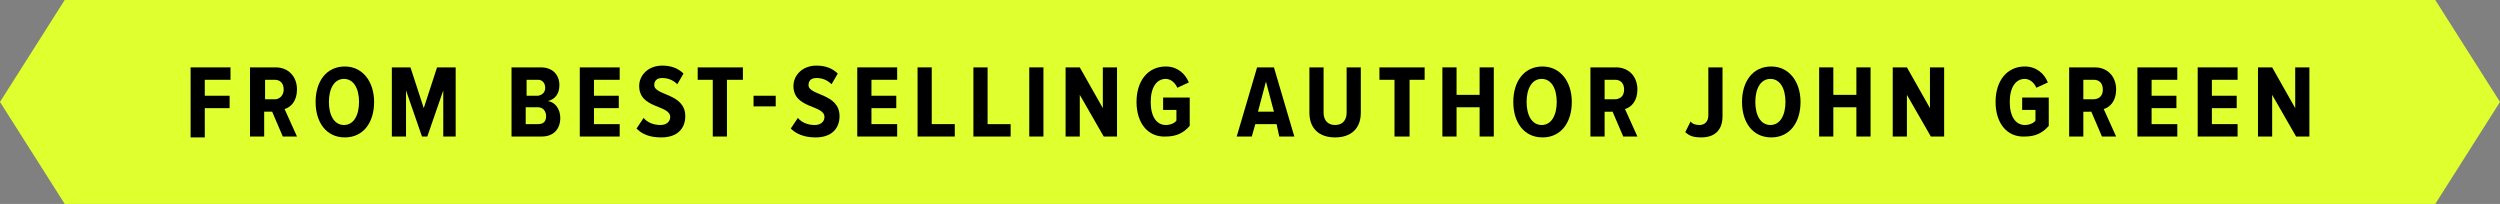 <?xml version="1.0" encoding="utf-8"?>
<!-- Generator: Adobe Illustrator 18.1.1, SVG Export Plug-In . SVG Version: 6.00 Build 0)  -->
<svg version="1.1" id="Layer_1" xmlns="http://www.w3.org/2000/svg" xmlns:xlink="http://www.w3.org/1999/xlink" x="0px" y="0px"
	 viewBox="0 0 282 23" enable-background="new 0 0 282 23" xml:space="preserve">
<rect x="0" y="0" width="282" height="23" fill="#808080" stroke="none"/>
<polygon fill="#E0FF2E" points="274.7,23 7.3,23 0,11.5 7.3,0 274.7,0 282,11.5 "/>
<g>
	<path d="M21.5,15.4V7.6H26V9h-2.9v1.8h2.8v1.4h-2.8v3.3H21.5z"/>
	<path d="M31.9,15.4l-1.2-2.8h-0.9v2.8h-1.6V7.6h2.9c1.4,0,2.4,1,2.4,2.5c0,1.3-0.7,2-1.4,2.2l1.4,3.1H31.9z M32,10.1
		c0-0.7-0.4-1.1-1-1.1h-1.1v2.2h1.1C31.5,11.2,32,10.8,32,10.1z"/>
	<path d="M35.6,11.5c0-2.3,1.2-4,3.3-4c2,0,3.3,1.7,3.3,4s-1.2,4-3.3,4C36.8,15.5,35.6,13.8,35.6,11.5z M40.5,11.5
		c0-1.5-0.6-2.6-1.7-2.6c-1.1,0-1.7,1.1-1.7,2.6c0,1.5,0.6,2.6,1.7,2.6C39.9,14.1,40.5,13,40.5,11.5z"/>
	<path d="M50,15.4v-5.2l-1.8,5.2h-0.6l-1.8-5.2v5.2h-1.6V7.6h2.1l1.5,4.6l1.5-4.6h2.1v7.8H50z"/>
	<path d="M57.7,15.4V7.6H61c1.4,0,2.1,0.9,2.1,2c0,1-0.5,1.6-1.3,1.8c0.8,0.1,1.4,0.9,1.4,1.9c0,1.2-0.7,2.1-2.1,2.1H57.7z
		 M61.5,9.9c0-0.5-0.3-0.9-0.8-0.9h-1.3v1.8h1.3C61.2,10.7,61.5,10.4,61.5,9.9z M61.6,13.1c0-0.5-0.3-1-0.9-1h-1.4V14h1.4
		C61.3,14,61.6,13.7,61.6,13.1z"/>
	<path d="M65.4,15.4V7.6h4.5V9H67v1.8h2.8v1.4H67V14h2.9v1.4H65.4z"/>
	<path d="M71.8,14.5l0.8-1.2c0.4,0.5,1.1,0.8,1.9,0.8c0.7,0,1.1-0.4,1.1-0.9c0-1.4-3.5-0.9-3.5-3.5c0-1.2,1-2.3,2.6-2.3
		c1,0,1.8,0.3,2.4,0.9l-0.7,1.2c-0.5-0.5-1.1-0.7-1.7-0.7c-0.6,0-0.9,0.3-0.9,0.8c0,1.2,3.5,0.9,3.5,3.5c0,1.4-0.9,2.4-2.7,2.4
		C73.2,15.5,72.4,15.1,71.8,14.5z"/>
	<path d="M80.4,15.4V9h-1.7V7.6h5.1V9H82v6.4H80.4z"/>
	<path d="M85,12v-1.2h2.5V12H85z"/>
	<path d="M89.2,14.5l0.8-1.2c0.4,0.5,1.1,0.8,1.9,0.8c0.7,0,1.1-0.4,1.1-0.9c0-1.4-3.5-0.9-3.5-3.5c0-1.2,1-2.3,2.6-2.3
		c1,0,1.8,0.3,2.4,0.9l-0.7,1.2c-0.5-0.5-1.1-0.7-1.7-0.7c-0.6,0-0.9,0.3-0.9,0.8c0,1.2,3.5,0.9,3.5,3.5c0,1.4-0.9,2.4-2.7,2.4
		C90.7,15.5,89.8,15.1,89.2,14.5z"/>
	<path d="M96.7,15.4V7.6h4.5V9h-2.9v1.8h2.8v1.4h-2.8V14h2.9v1.4H96.7z"/>
	<path d="M103.5,15.4V7.6h1.6V14h2.6v1.4H103.5z"/>
	<path d="M109.8,15.4V7.6h1.6V14h2.6v1.4H109.8z"/>
	<path d="M116.1,15.4V7.6h1.6v7.8H116.1z"/>
	<path d="M124.5,15.4l-2.7-4.7v4.7h-1.6V7.6h1.6l2.6,4.6V7.6h1.6v7.8H124.5z"/>
	<path d="M128.2,11.5c0-2.4,1.3-4,3.3-4c1.3,0,2.2,0.8,2.6,1.8l-1.3,0.6c-0.2-0.5-0.7-1-1.3-1c-1,0-1.7,0.9-1.7,2.6
		c0,1.7,0.7,2.6,1.7,2.6c0.5,0,1-0.2,1.2-0.5v-1.2h-1.5v-1.4h3v3.2c-0.7,0.8-1.5,1.2-2.7,1.2C129.5,15.5,128.2,13.9,128.2,11.5z"/>
	<path d="M144.3,15.4L144,14h-2.4l-0.4,1.4h-1.7l2.3-7.8h1.9l2.3,7.8H144.3z M142.8,9.2l-0.9,3.4h1.8L142.8,9.2z"/>
	<path d="M147.7,12.7V7.6h1.6v5.1c0,0.9,0.5,1.4,1.3,1.4c0.8,0,1.3-0.5,1.3-1.4V7.6h1.6v5.1c0,1.8-1.1,2.8-2.9,2.8
		C148.8,15.5,147.7,14.5,147.7,12.7z"/>
	<path d="M157.3,15.4V9h-1.7V7.6h5.1V9h-1.7v6.4H157.3z"/>
	<path d="M166.9,15.4v-3.3h-2.6v3.3h-1.6V7.6h1.6v3.1h2.6V7.6h1.6v7.8H166.9z"/>
	<path d="M170.7,11.5c0-2.3,1.2-4,3.3-4c2,0,3.3,1.7,3.3,4s-1.2,4-3.3,4C171.9,15.5,170.7,13.8,170.7,11.5z M175.6,11.5
		c0-1.5-0.6-2.6-1.7-2.6c-1.1,0-1.7,1.1-1.7,2.6c0,1.5,0.6,2.6,1.7,2.6C175,14.1,175.6,13,175.6,11.5z"/>
	<path d="M183.1,15.4l-1.2-2.8H181v2.8h-1.6V7.6h2.9c1.4,0,2.4,1,2.4,2.5c0,1.3-0.7,2-1.4,2.2l1.4,3.1H183.1z M183.2,10.1
		c0-0.7-0.4-1.1-1-1.1H181v2.2h1.1C182.8,11.2,183.2,10.8,183.2,10.1z"/>
	<path d="M190.1,14.9l0.6-1.2c0.2,0.3,0.6,0.4,1,0.4c0.6,0,1-0.4,1-1.1V7.6h1.6v5.5c0,1.7-1,2.4-2.4,2.4
		C191.2,15.5,190.6,15.4,190.1,14.9z"/>
	<path d="M196.5,11.5c0-2.3,1.2-4,3.3-4c2,0,3.3,1.7,3.3,4s-1.2,4-3.3,4C197.7,15.5,196.5,13.8,196.5,11.5z M201.4,11.5
		c0-1.5-0.6-2.6-1.7-2.6c-1.1,0-1.7,1.1-1.7,2.6c0,1.5,0.6,2.6,1.7,2.6C200.8,14.1,201.4,13,201.4,11.5z"/>
	<path d="M209.4,15.4v-3.3h-2.6v3.3h-1.6V7.6h1.6v3.1h2.6V7.6h1.6v7.8H209.4z"/>
	<path d="M217.8,15.4l-2.7-4.7v4.7h-1.6V7.6h1.6l2.6,4.6V7.6h1.6v7.8H217.8z"/>
	<path d="M225.1,11.5c0-2.4,1.3-4,3.3-4c1.3,0,2.2,0.8,2.6,1.8l-1.3,0.6c-0.2-0.5-0.7-1-1.3-1c-1,0-1.7,0.9-1.7,2.6
		c0,1.7,0.7,2.6,1.7,2.6c0.5,0,1-0.2,1.2-0.5v-1.2h-1.5v-1.4h3v3.2c-0.7,0.8-1.5,1.2-2.7,1.2C226.4,15.5,225.1,13.9,225.1,11.5z"/>
	<path d="M237.1,15.4l-1.2-2.8H235v2.8h-1.6V7.6h2.9c1.4,0,2.4,1,2.4,2.5c0,1.3-0.7,2-1.4,2.2l1.4,3.1H237.1z M237.2,10.1
		c0-0.7-0.4-1.1-1-1.1H235v2.2h1.1C236.8,11.2,237.2,10.8,237.2,10.1z"/>
	<path d="M241.1,15.4V7.6h4.5V9h-2.9v1.8h2.8v1.4h-2.8V14h2.9v1.4H241.1z"/>
	<path d="M247.9,15.4V7.6h4.5V9h-2.9v1.8h2.8v1.4h-2.8V14h2.9v1.4H247.9z"/>
	<path d="M259,15.4l-2.7-4.7v4.7h-1.6V7.6h1.6l2.6,4.6V7.6h1.6v7.8H259z"/>
</g>
</svg>
